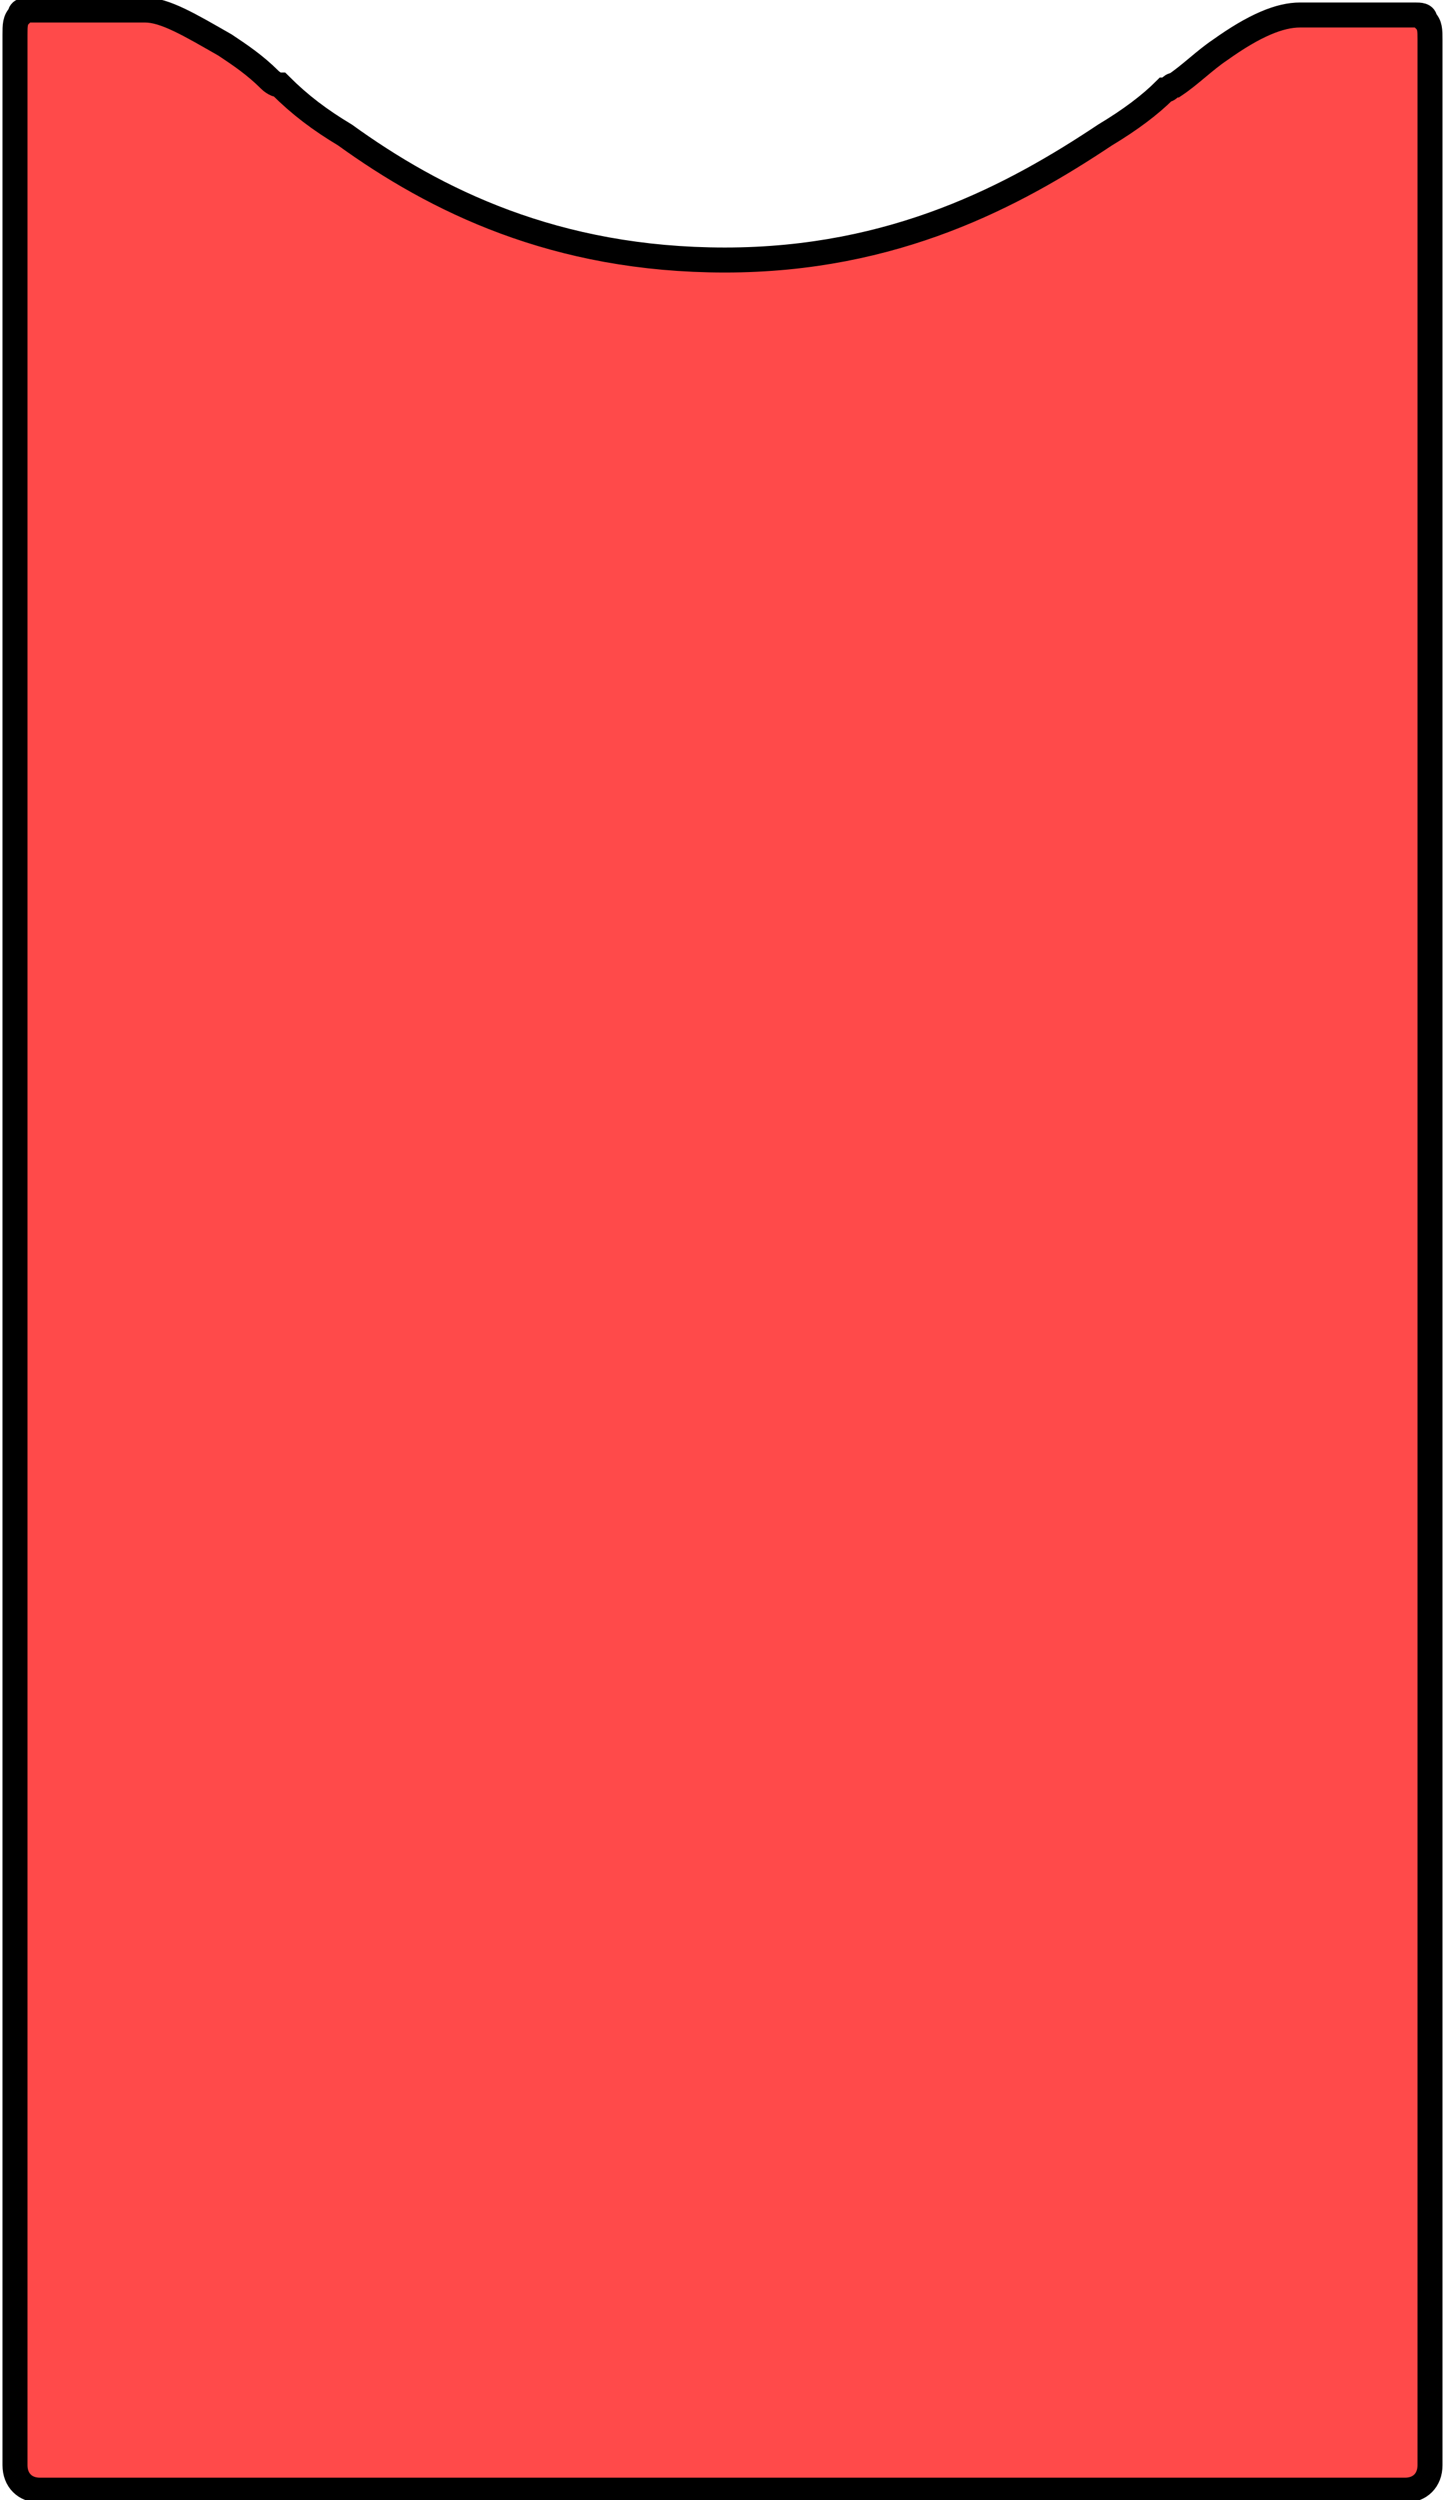 <?xml version="1.0" encoding="utf-8"?>
<!-- Generator: Adobe Illustrator 27.1.1, SVG Export Plug-In . SVG Version: 6.00 Build 0)  -->
<svg version="1.1" id="Слой_1" xmlns="http://www.w3.org/2000/svg" xmlns:xlink="http://www.w3.org/1999/xlink" x="0px" y="0px"
	 viewBox="0 0 29 50" style="enable-background:new 0 0 29 50;" xml:space="preserve">
<style type="text/css">
	.st0{fill:#FF4A4A;stroke:#000000;stroke-width:0.5;}
</style>
<path class="st0" d="M0.3,0.7c0-0.2,0-0.3,0.1-0.4c0-0.1,0.1-0.1,0.2-0.1l2.3,0c0.4,0,0.9,0.3,1.6,0.7c0.3,0.2,0.6,0.4,0.9,0.7
	c0,0,0.1,0.1,0.2,0.1C6,2.1,6.4,2.4,6.9,2.7c1.8,1.3,4.2,2.5,7.6,2.5c3.4,0,5.8-1.3,7.6-2.5c0.5-0.3,0.9-0.6,1.2-0.9
	c0.1,0,0.1-0.1,0.2-0.1c0.3-0.2,0.6-0.5,0.9-0.7c0.7-0.5,1.2-0.7,1.6-0.7l2.3,0c0.1,0,0.2,0,0.2,0.1c0.1,0.1,0.1,0.2,0.1,0.4v48.5
	c0,0.3-0.2,0.5-0.5,0.5H0.8c-0.3,0-0.5-0.2-0.5-0.5V0.7z"/>
</svg>
